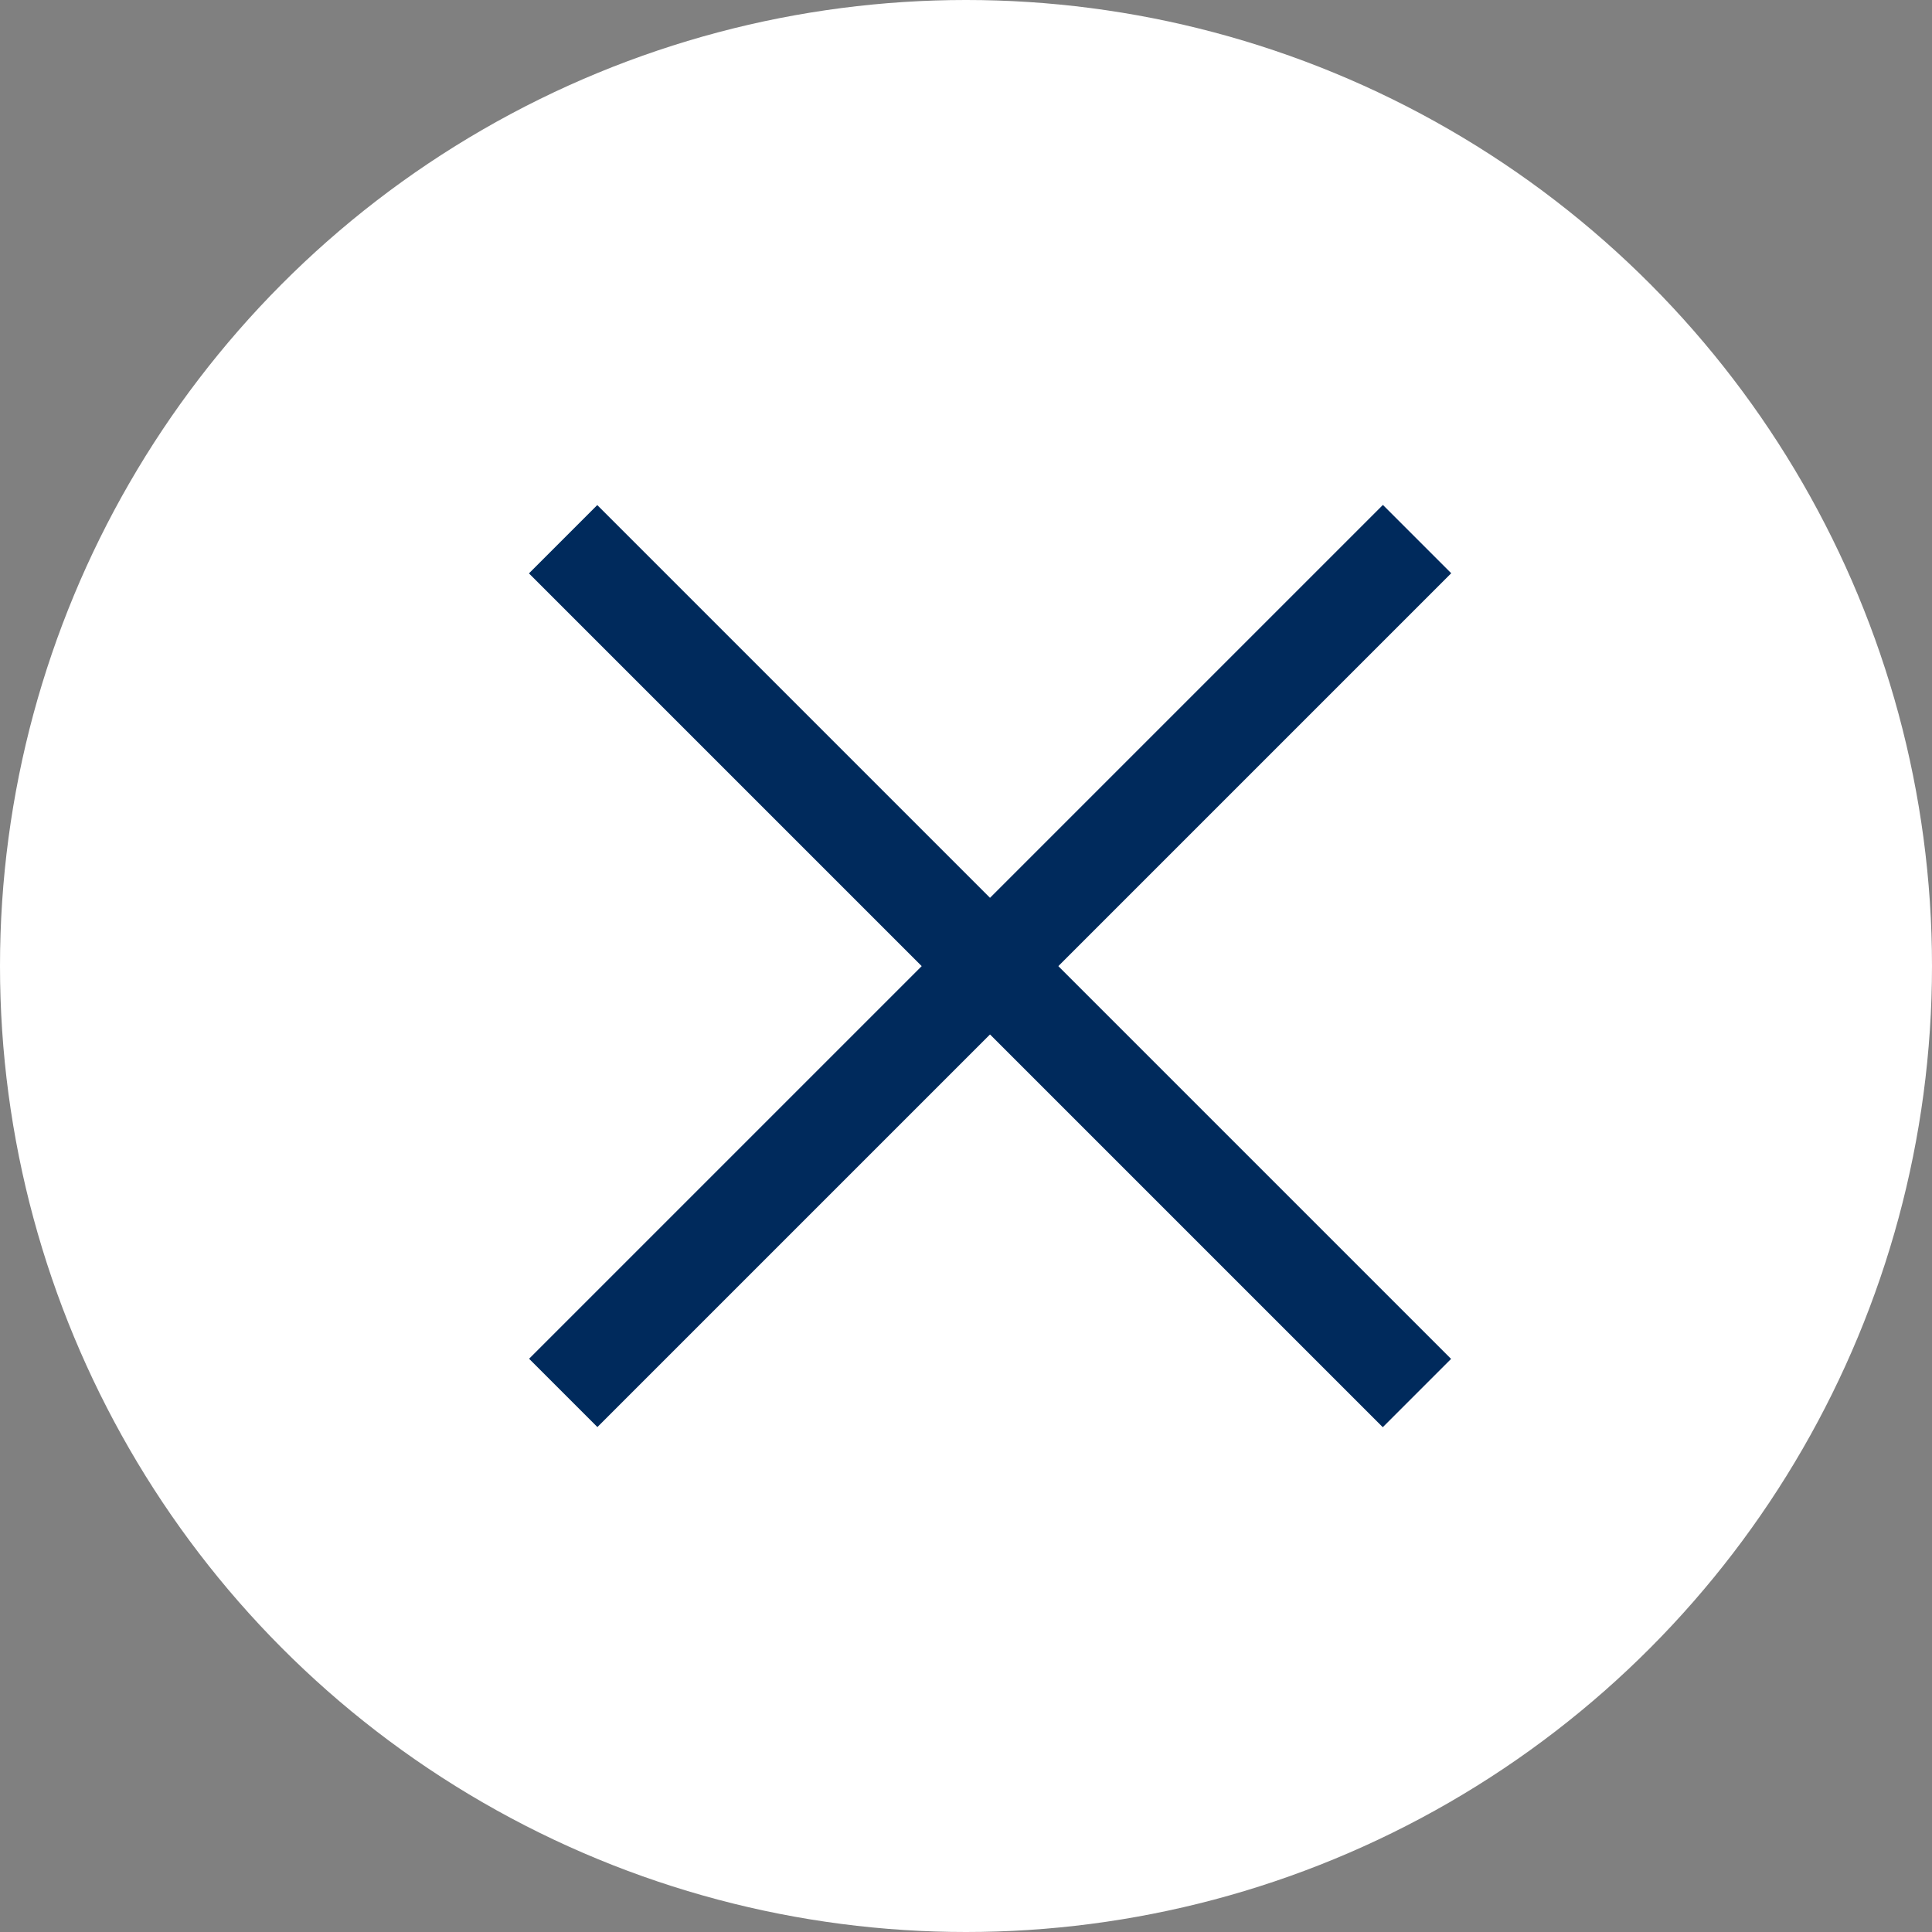 <svg xmlns="http://www.w3.org/2000/svg" width="40" height="40" viewBox="0 0 40 40">
  <rect x="0" y="0" width="40" height="40" fill="#808080" stroke="none"/>
  <g id="グループ_7789" data-name="グループ 7789" transform="translate(-320 -14)">
    <circle id="楕円形_363" data-name="楕円形 363" cx="20" cy="20" r="20" transform="translate(320 14)" fill="#fff"/>
    <g id="グループ_7787" data-name="グループ 7787" transform="translate(8622.5 -48.595)">
      <g id="グループ_7106" data-name="グループ 7106" transform="translate(-8503.61 -173.799) rotate(45)">
        <g id="グループ_7105" data-name="グループ 7105">
          <path id="パス_13837" data-name="パス 13837" d="M-3582.634,69.6h-25v-2h25Z" transform="translate(3933.134 -44)" fill="#002a5c"/>
        </g>
      </g>
      <g id="グループ_7277" data-name="グループ 7277" transform="translate(-8273.161 73.756) rotate(135)">
        <g id="グループ_7105-2" data-name="グループ 7105" transform="translate(0 0)">
          <path id="パス_13837-2" data-name="パス 13837" d="M0,1V-1H25V1Z" transform="translate(0)" fill="#002a5c"/>
        </g>
      </g>
    </g>
  </g>
</svg>
